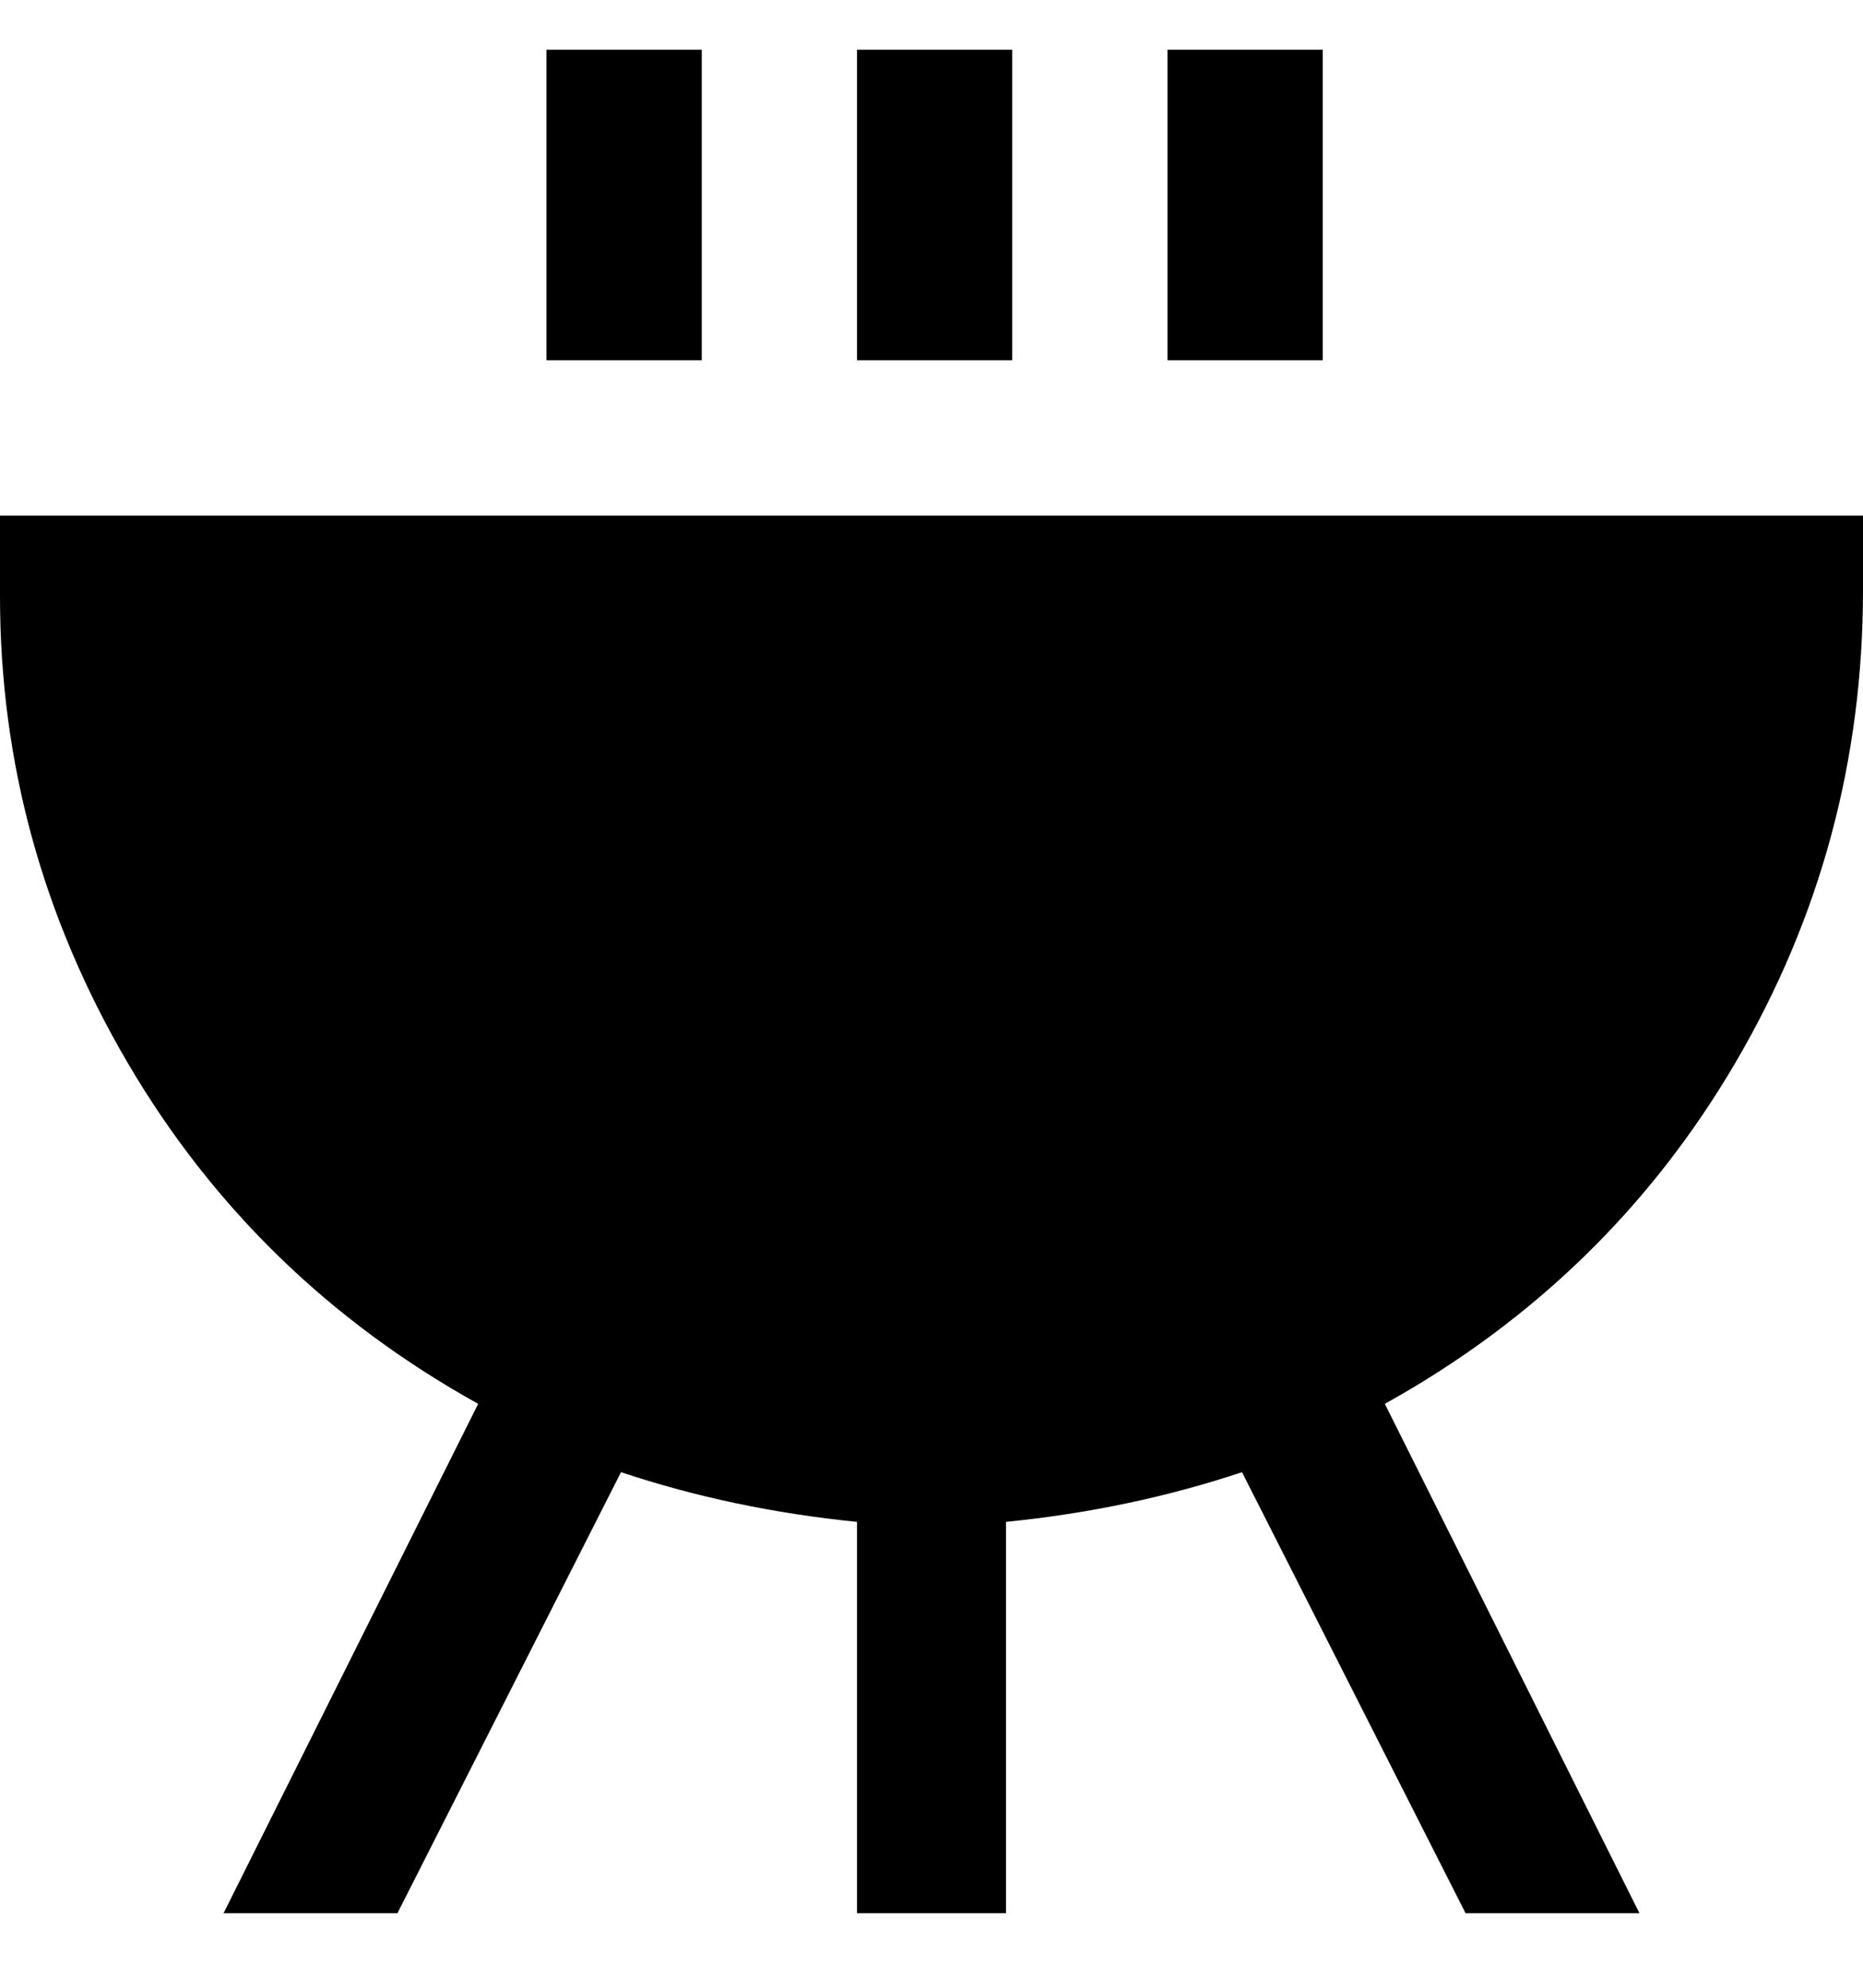 <svg viewBox="0 0 300 320" xmlns="http://www.w3.org/2000/svg"><path d="M223 226l41 82h-28l-36-71q-18 6-38 8v63h-24v-63q-20-2-38-8l-36 71H36l41-82q-36-20-56.5-55T0 96V83h300v12q0 41-20.5 76T223 226zM163 8h-25v50h25V8zm50 0h-25v50h25V8zM113 8H88v50h25V8z"/></svg>
